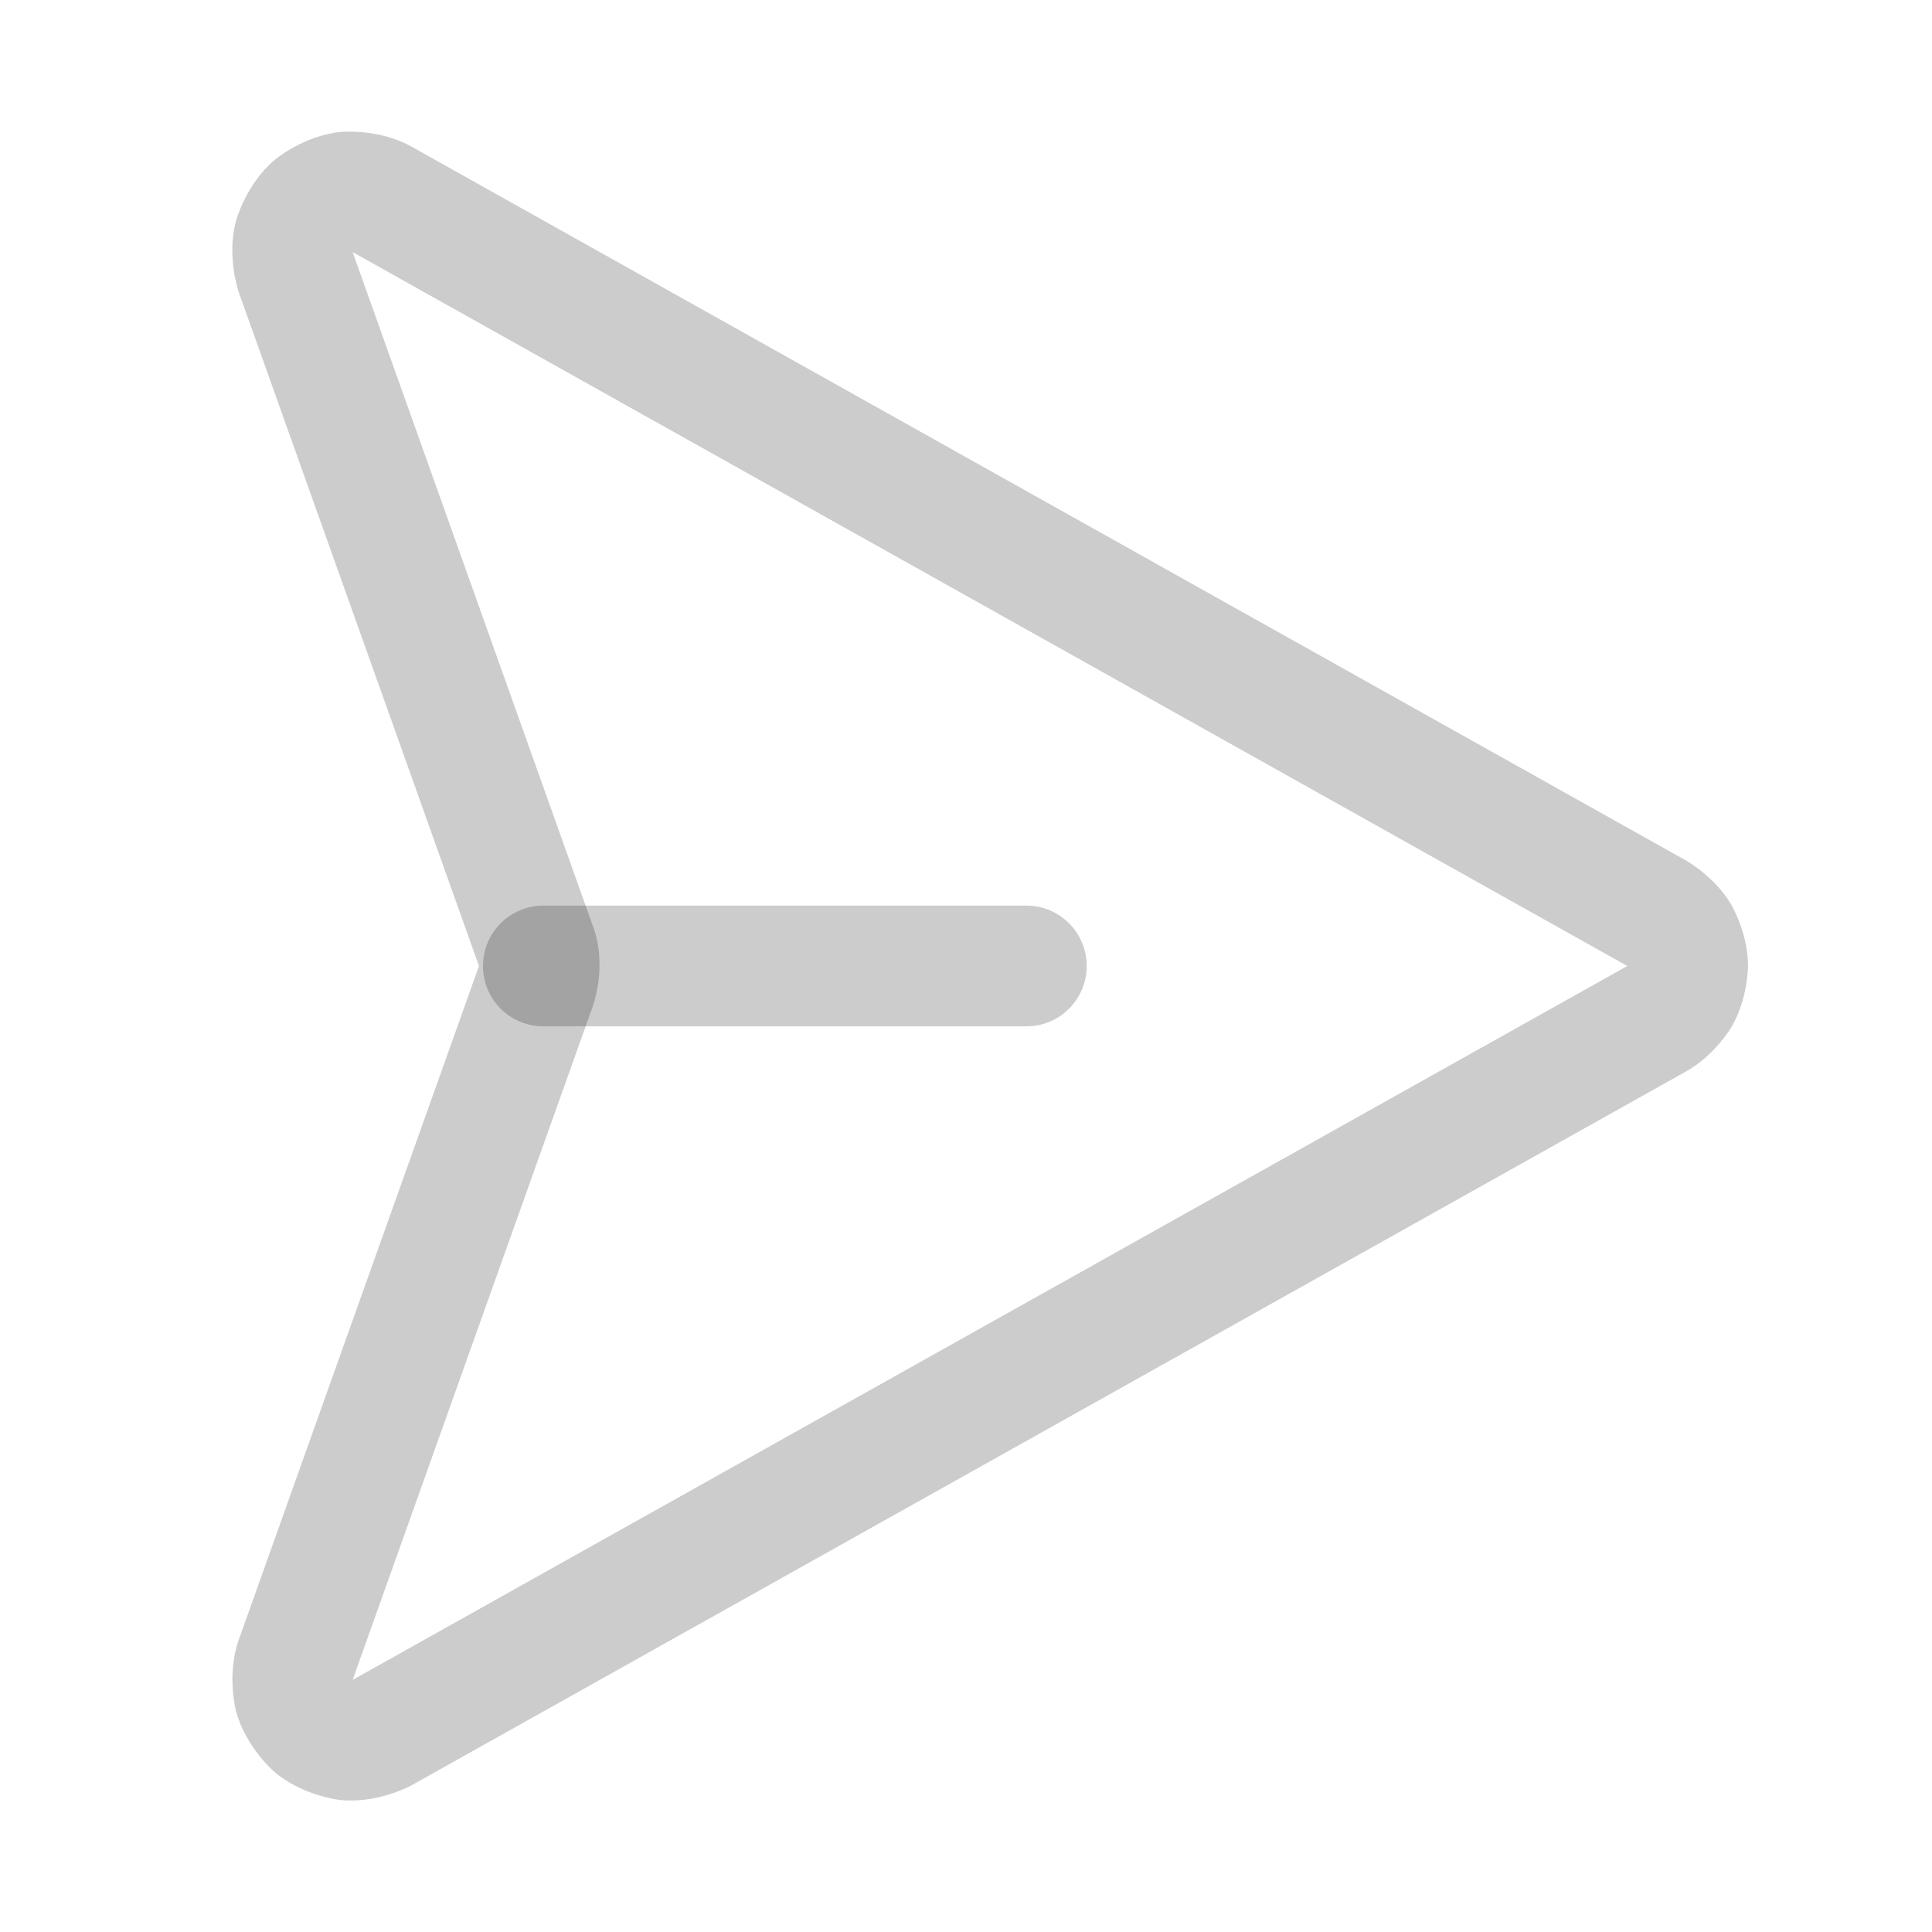 <svg width="46" height="46" viewBox="0 0 46 46" fill="none" xmlns="http://www.w3.org/2000/svg">
<path fill-rule="evenodd" clip-rule="evenodd" d="M40.143 20.488C40.143 20.488 40.825 20.867 41.221 21.54C41.221 21.54 41.62 22.215 41.62 23C41.62 23 41.62 23.784 41.221 24.46C41.221 24.46 40.823 25.136 40.136 25.515L9.794 42.51C9.794 42.51 9.001 42.948 8.109 42.858C8.109 42.858 7.216 42.769 6.533 42.187C6.533 42.187 5.85 41.606 5.619 40.739C5.619 40.739 5.387 39.873 5.69 39.028L11.404 23L5.689 6.969C5.689 6.969 5.387 6.127 5.619 5.26C5.619 5.26 5.85 4.393 6.533 3.812C6.533 3.812 7.216 3.231 8.109 3.141C8.109 3.141 9.001 3.052 9.787 3.485L40.136 20.484L40.143 20.488ZM8.396 6.002L38.738 22.996L38.745 23L8.396 39.998L14.102 23.992C14.102 23.992 14.491 23 14.102 22.008L8.396 6.002Z" fill="black" fill-opacity="0.2"/>
<path d="M12.937 24.437H24.437C25.231 24.437 25.874 23.794 25.874 23C25.874 22.206 25.231 21.562 24.437 21.562H12.937C12.143 21.562 11.499 22.206 11.499 23C11.499 23.794 12.143 24.437 12.937 24.437Z" fill="black" fill-opacity="0.2"/>
</svg>
